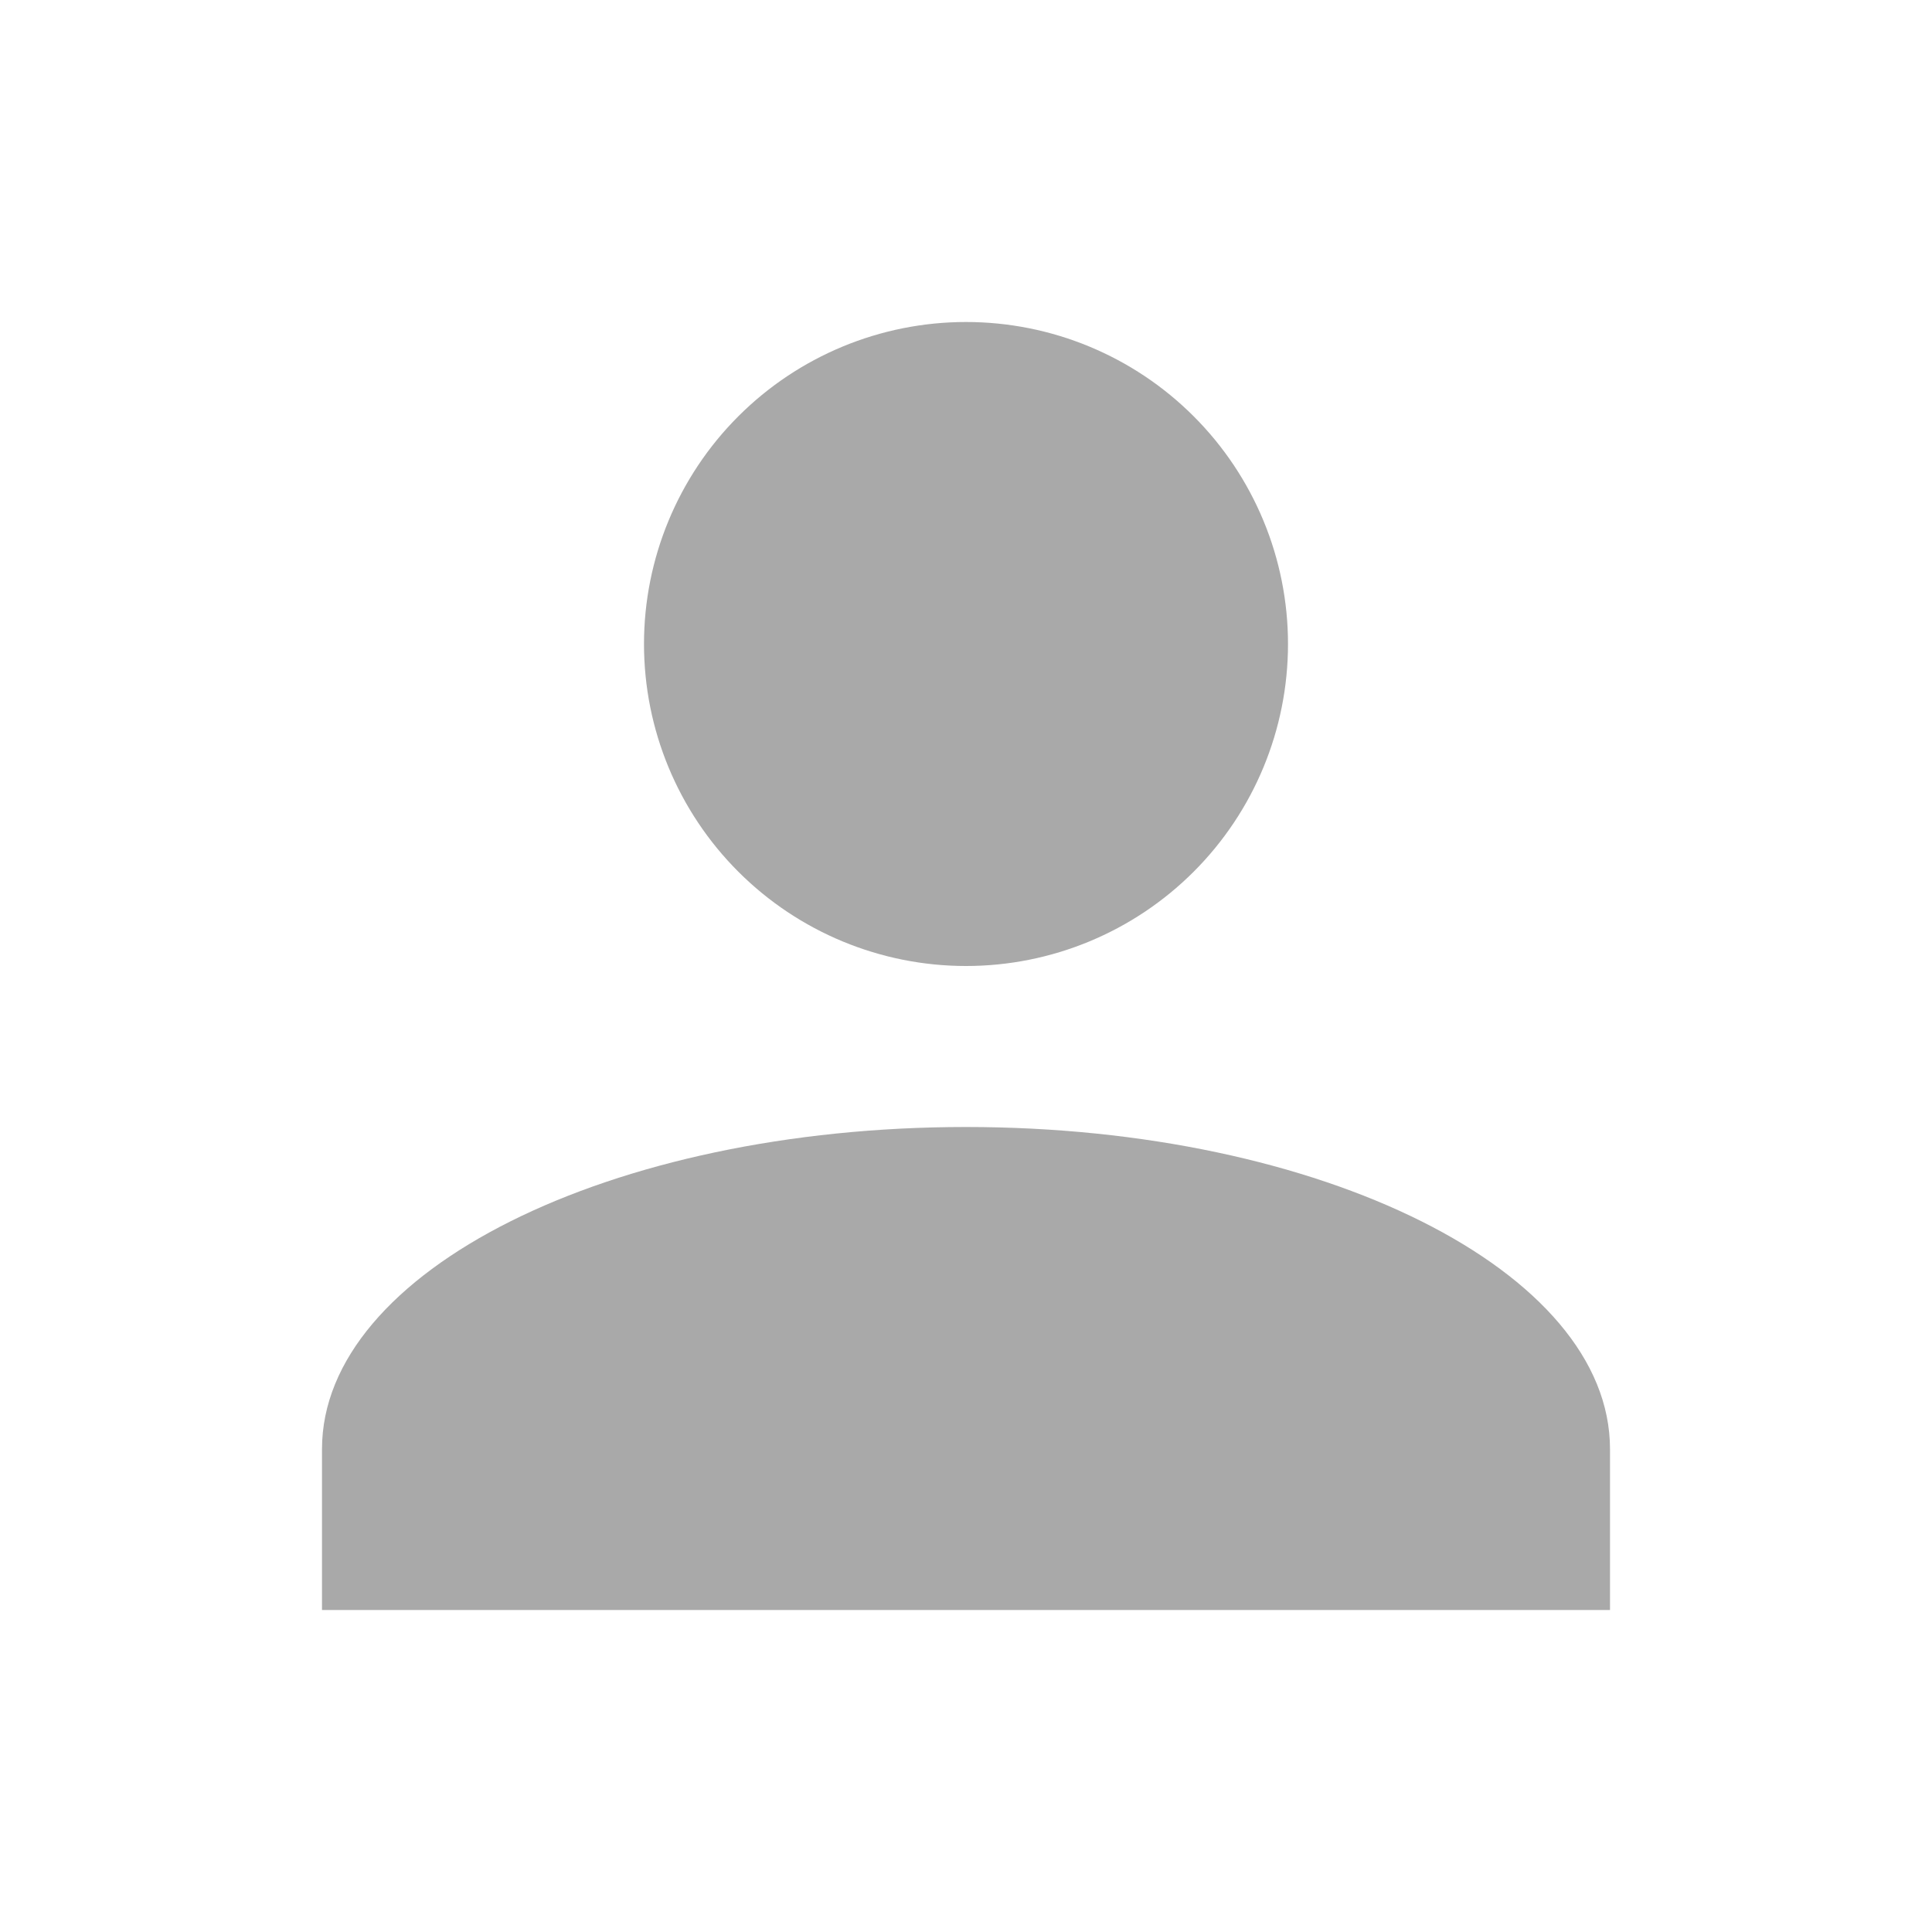 <svg width="27" height="27" viewBox="0 0 27 27" fill="none" xmlns="http://www.w3.org/2000/svg">
<path d="M13.5 4.5C14.694 4.5 15.838 4.974 16.682 5.818C17.526 6.662 18 7.807 18 9C18 10.194 17.526 11.338 16.682 12.182C15.838 13.026 14.694 13.5 13.5 13.5C12.307 13.5 11.162 13.026 10.318 12.182C9.474 11.338 9 10.194 9 9C9 7.807 9.474 6.662 10.318 5.818C11.162 4.974 12.307 4.5 13.5 4.5ZM13.5 15.75C18.473 15.75 22.5 17.764 22.5 20.25V22.5H4.5V20.25C4.5 17.764 8.528 15.75 13.5 15.75Z" fill="#A9A9A9"/>
</svg>
